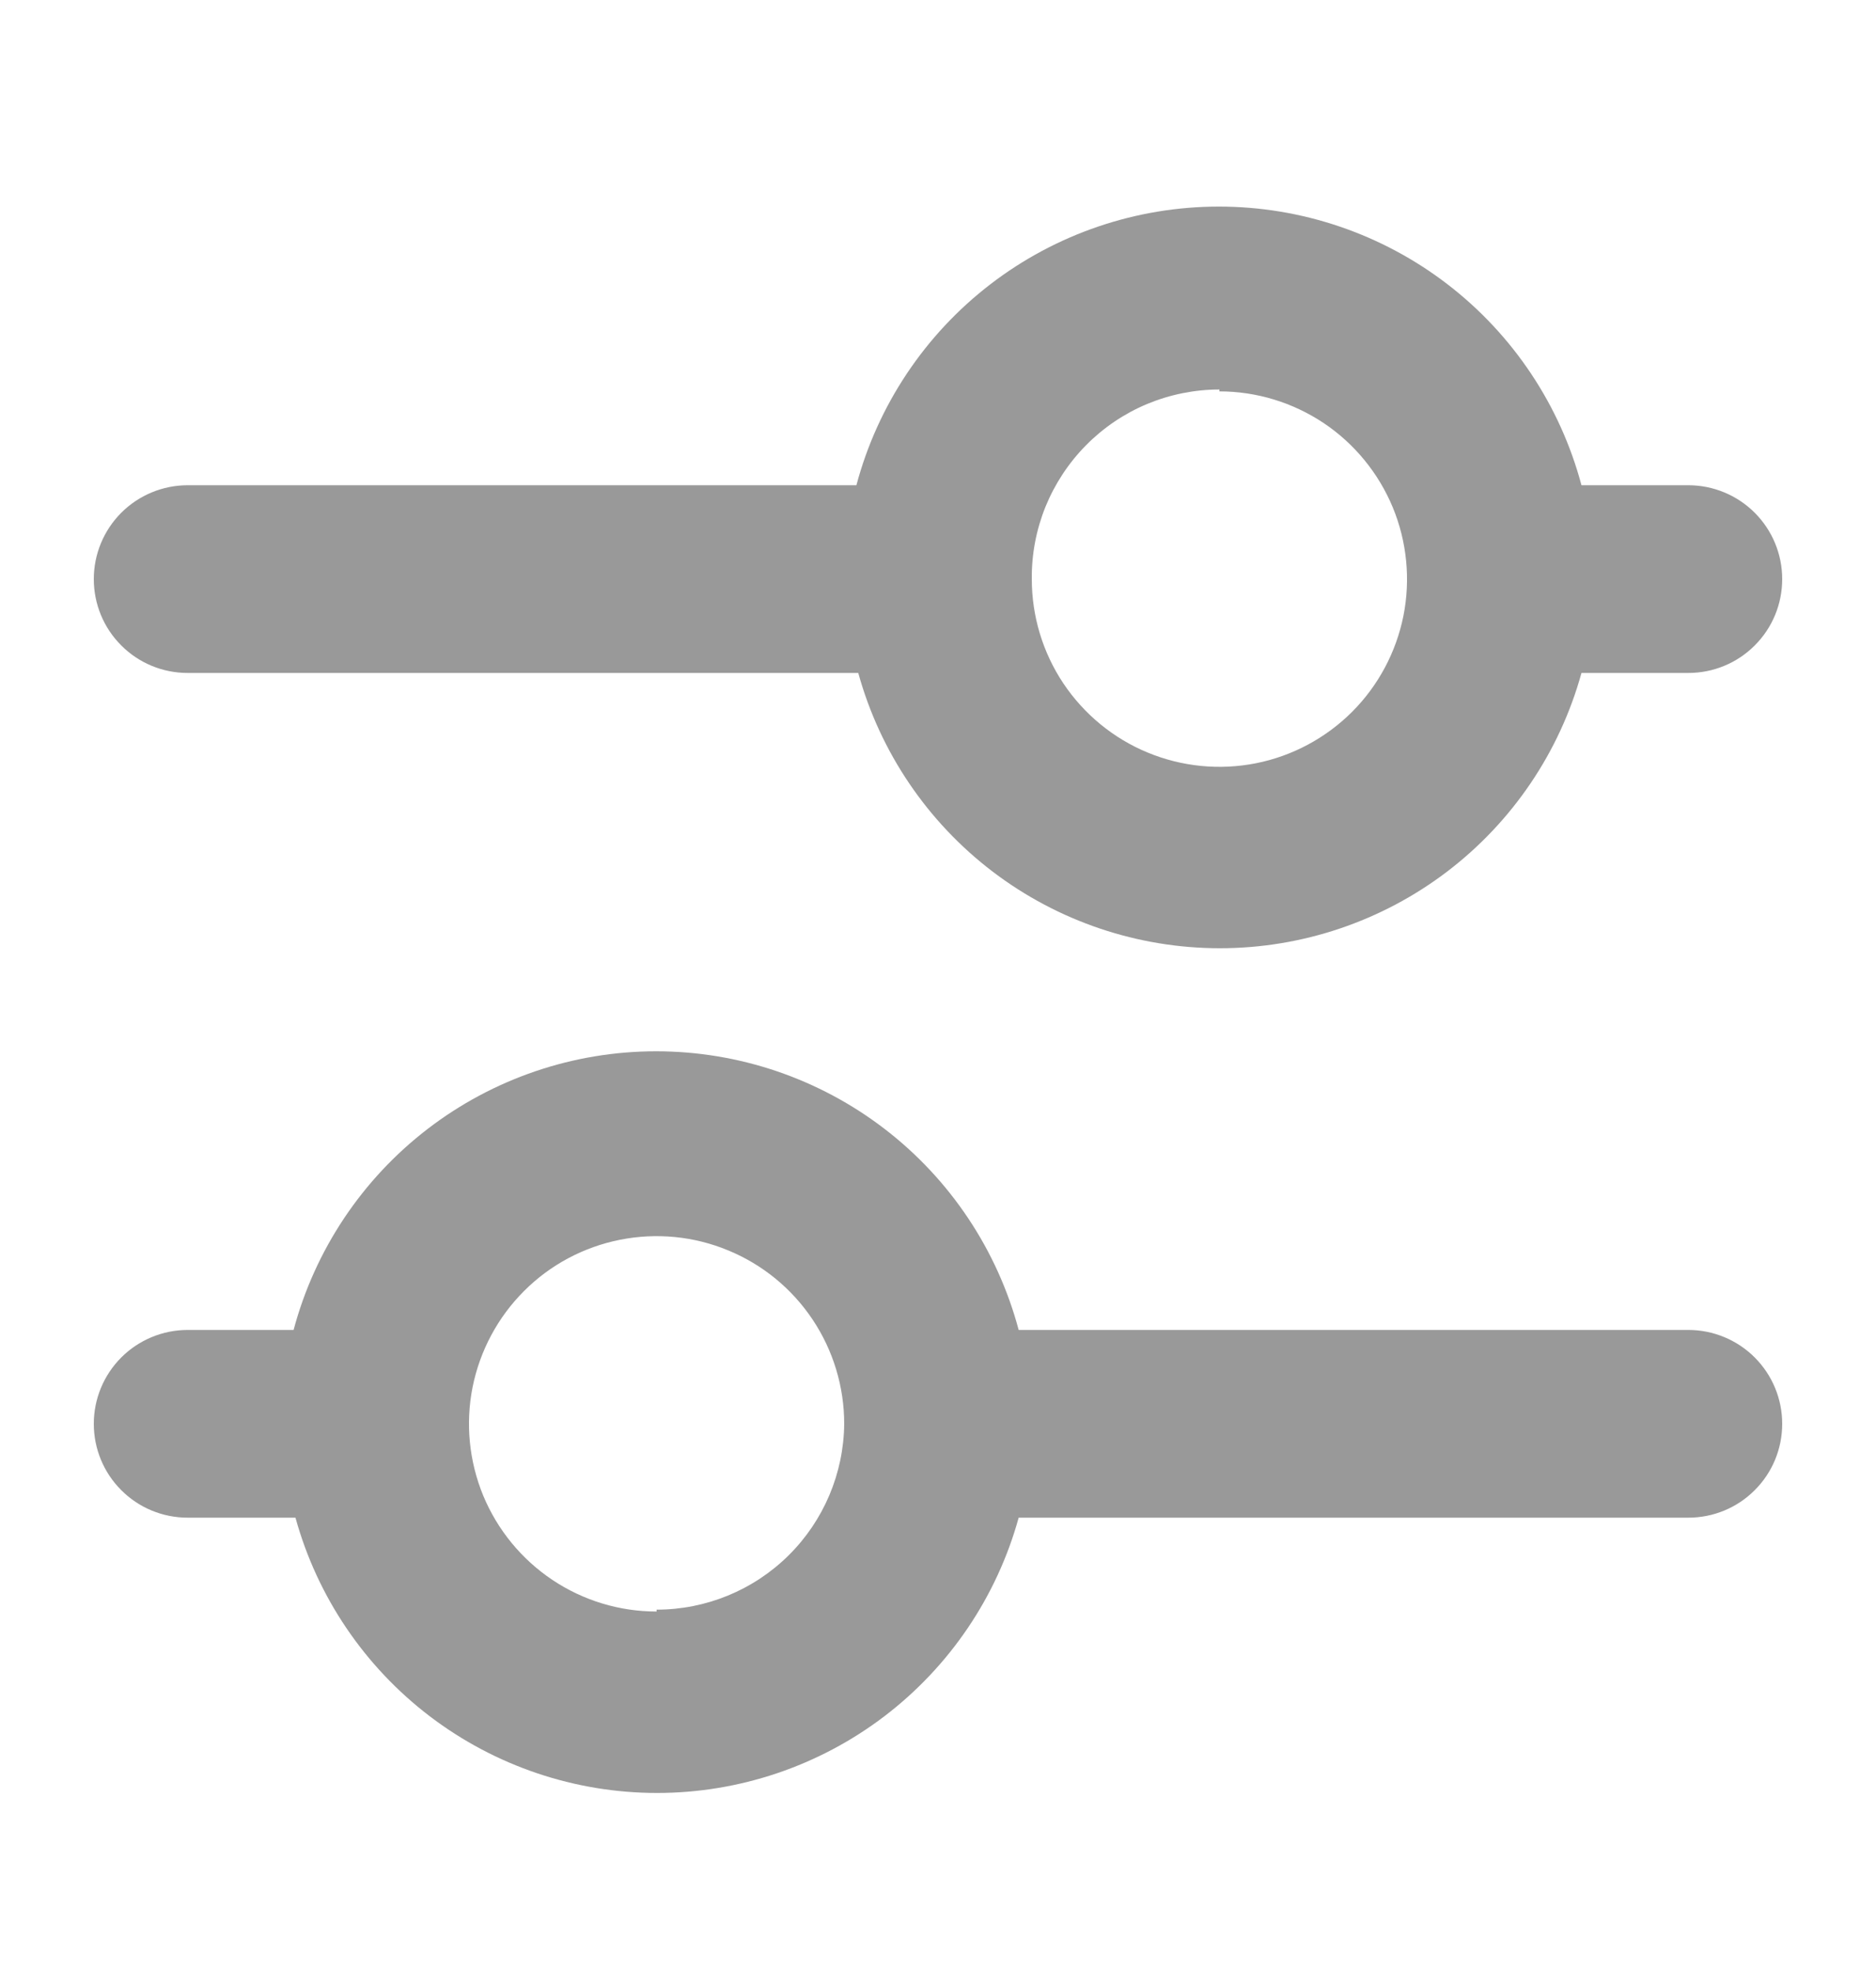 <svg width="20" height="21" viewBox="0 0 20 21" fill="none" xmlns="http://www.w3.org/2000/svg">
<path d="M2 7.17H9.15C9.383 8.014 9.887 8.757 10.583 9.287C11.279 9.816 12.13 10.103 13.005 10.103C13.88 10.103 14.731 9.816 15.427 9.287C16.123 8.757 16.627 8.014 16.86 7.17H18C18.265 7.17 18.52 7.065 18.707 6.877C18.895 6.69 19 6.436 19 6.17C19 5.905 18.895 5.651 18.707 5.463C18.52 5.276 18.265 5.17 18 5.17H16.86C16.633 4.319 16.131 3.566 15.432 3.029C14.733 2.492 13.876 2.201 12.995 2.201C12.114 2.201 11.257 2.492 10.558 3.029C9.859 3.566 9.357 4.319 9.13 5.17H2C1.735 5.17 1.48 5.276 1.293 5.463C1.105 5.651 1 5.905 1 6.17C1 6.436 1.105 6.69 1.293 6.877C1.48 7.065 1.735 7.17 2 7.17ZM13 4.17C13.396 4.17 13.782 4.288 14.111 4.507C14.44 4.727 14.696 5.04 14.848 5.405C14.999 5.77 15.039 6.173 14.962 6.561C14.884 6.949 14.694 7.305 14.414 7.585C14.134 7.864 13.778 8.055 13.39 8.132C13.002 8.209 12.6 8.169 12.235 8.018C11.869 7.867 11.557 7.61 11.337 7.282C11.117 6.953 11 6.566 11 6.17C10.997 5.906 11.047 5.644 11.146 5.399C11.246 5.154 11.393 4.931 11.579 4.743C11.765 4.555 11.986 4.406 12.23 4.304C12.474 4.203 12.736 4.15 13 4.15V4.17ZM18 14.17H10.86C10.633 13.319 10.131 12.566 9.432 12.029C8.733 11.492 7.876 11.201 6.995 11.201C6.114 11.201 5.257 11.492 4.558 12.029C3.859 12.566 3.357 13.319 3.13 14.17H2C1.735 14.17 1.48 14.276 1.293 14.463C1.105 14.651 1 14.905 1 15.17C1 15.436 1.105 15.69 1.293 15.877C1.48 16.065 1.735 16.17 2 16.17H3.15C3.383 17.014 3.887 17.757 4.583 18.287C5.279 18.816 6.13 19.103 7.005 19.103C7.88 19.103 8.731 18.816 9.427 18.287C10.123 17.757 10.627 17.014 10.86 16.17H18C18.265 16.17 18.52 16.065 18.707 15.877C18.895 15.69 19 15.436 19 15.17C19 14.905 18.895 14.651 18.707 14.463C18.52 14.276 18.265 14.17 18 14.17ZM7 17.17C6.604 17.17 6.218 17.053 5.889 16.833C5.56 16.613 5.304 16.301 5.152 15.936C5.001 15.57 4.961 15.168 5.038 14.78C5.116 14.392 5.306 14.036 5.586 13.756C5.865 13.476 6.222 13.286 6.61 13.209C6.998 13.132 7.4 13.171 7.765 13.323C8.131 13.474 8.443 13.73 8.663 14.059C8.883 14.388 9 14.775 9 15.17C8.995 15.697 8.782 16.201 8.407 16.572C8.033 16.942 7.527 17.15 7 17.15V17.17Z" fill="black" fill-opacity="0.4"/>
</svg>
